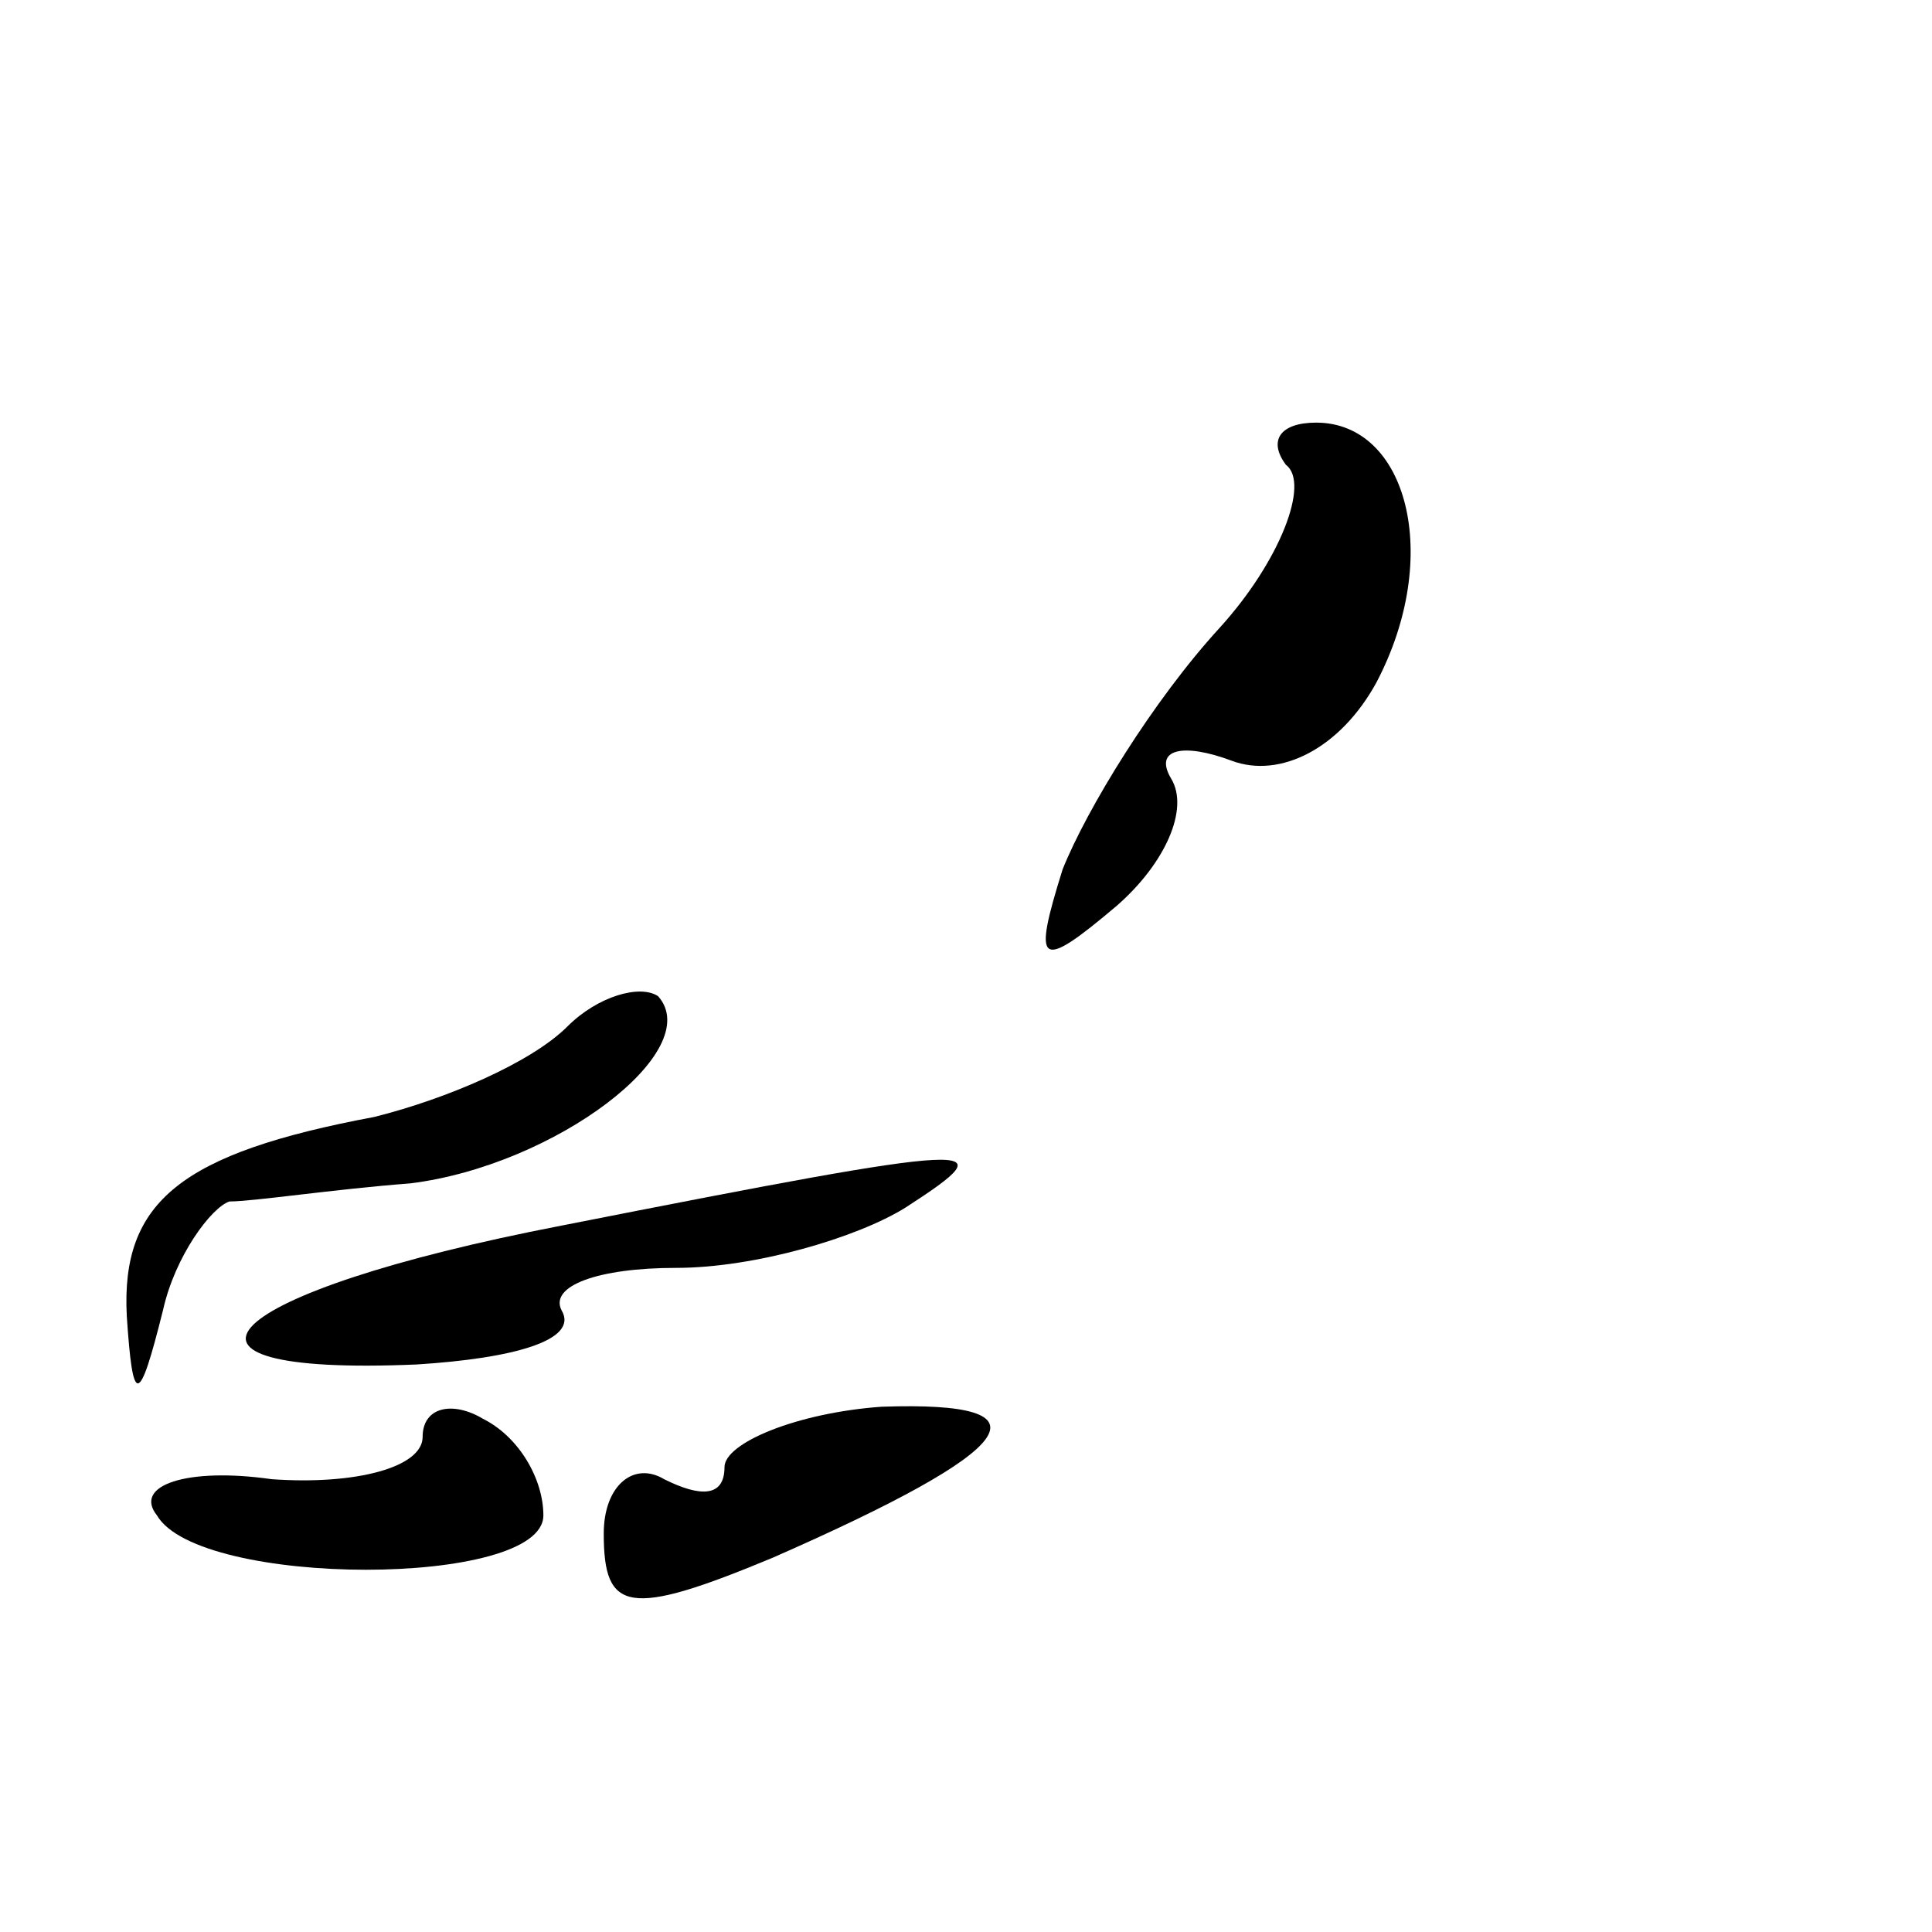<?xml version="1.0" standalone="no"?>
<!DOCTYPE svg PUBLIC "-//W3C//DTD SVG 20010904//EN"
 "http://www.w3.org/TR/2001/REC-SVG-20010904/DTD/svg10.dtd">
<svg version="1.0" xmlns="http://www.w3.org/2000/svg"
 width="32pt" height="32pt" viewBox="0 0 32 32"
 preserveAspectRatio="xMidYMid meet">
<g transform="translate(0,32) scale(0.1,-0.1)"
fill="#000000" stroke="none">
<path fill="#000000" stroke="none" d="M213 243 c4 -3 -1 -16 -11 -27 -11 -12
-22 -30 -26 -40 -5 -16 -4 -17 9 -6 8 7 12 16 9 21 -3 5 2 6 10 3 8 -3 18 2
24 13 11 21 5 43 -10 43 -6 0 -8 -3 -5 -7z"/>
<path fill="#000000" stroke="none" d="M94 150 c-6 -6 -20 -12 -32 -15 -32 -6
-42 -14 -41 -33 1 -15 2 -15 6 1 2 9 8 17 11 18 4 0 17 2 30 3 24 3 49 22 41
31 -3 2 -10 0 -15 -5z"/>
<path fill="#000000" stroke="none" d="M93 117 c-57 -11 -71 -25 -24 -23 16 1
27 4 24 9 -2 4 6 7 19 7 13 0 30 5 38 10 17 11 14 11 -57 -3z"/>
<path fill="#000000" stroke="none" d="M70 82 c0 -5 -11 -8 -25 -7 -14 2 -23
-1 -19 -6 7 -12 64 -12 64 0 0 6 -4 13 -10 16 -5 3 -10 2 -10 -3z"/>
<path fill="#000000" stroke="none" d="M120 77 c0 -5 -4 -5 -10 -2 -5 3 -10
-1 -10 -9 0 -13 4 -14 28 -4 41 18 47 26 18 25 -14 -1 -26 -6 -26 -10z"/>
</g>
</svg>
